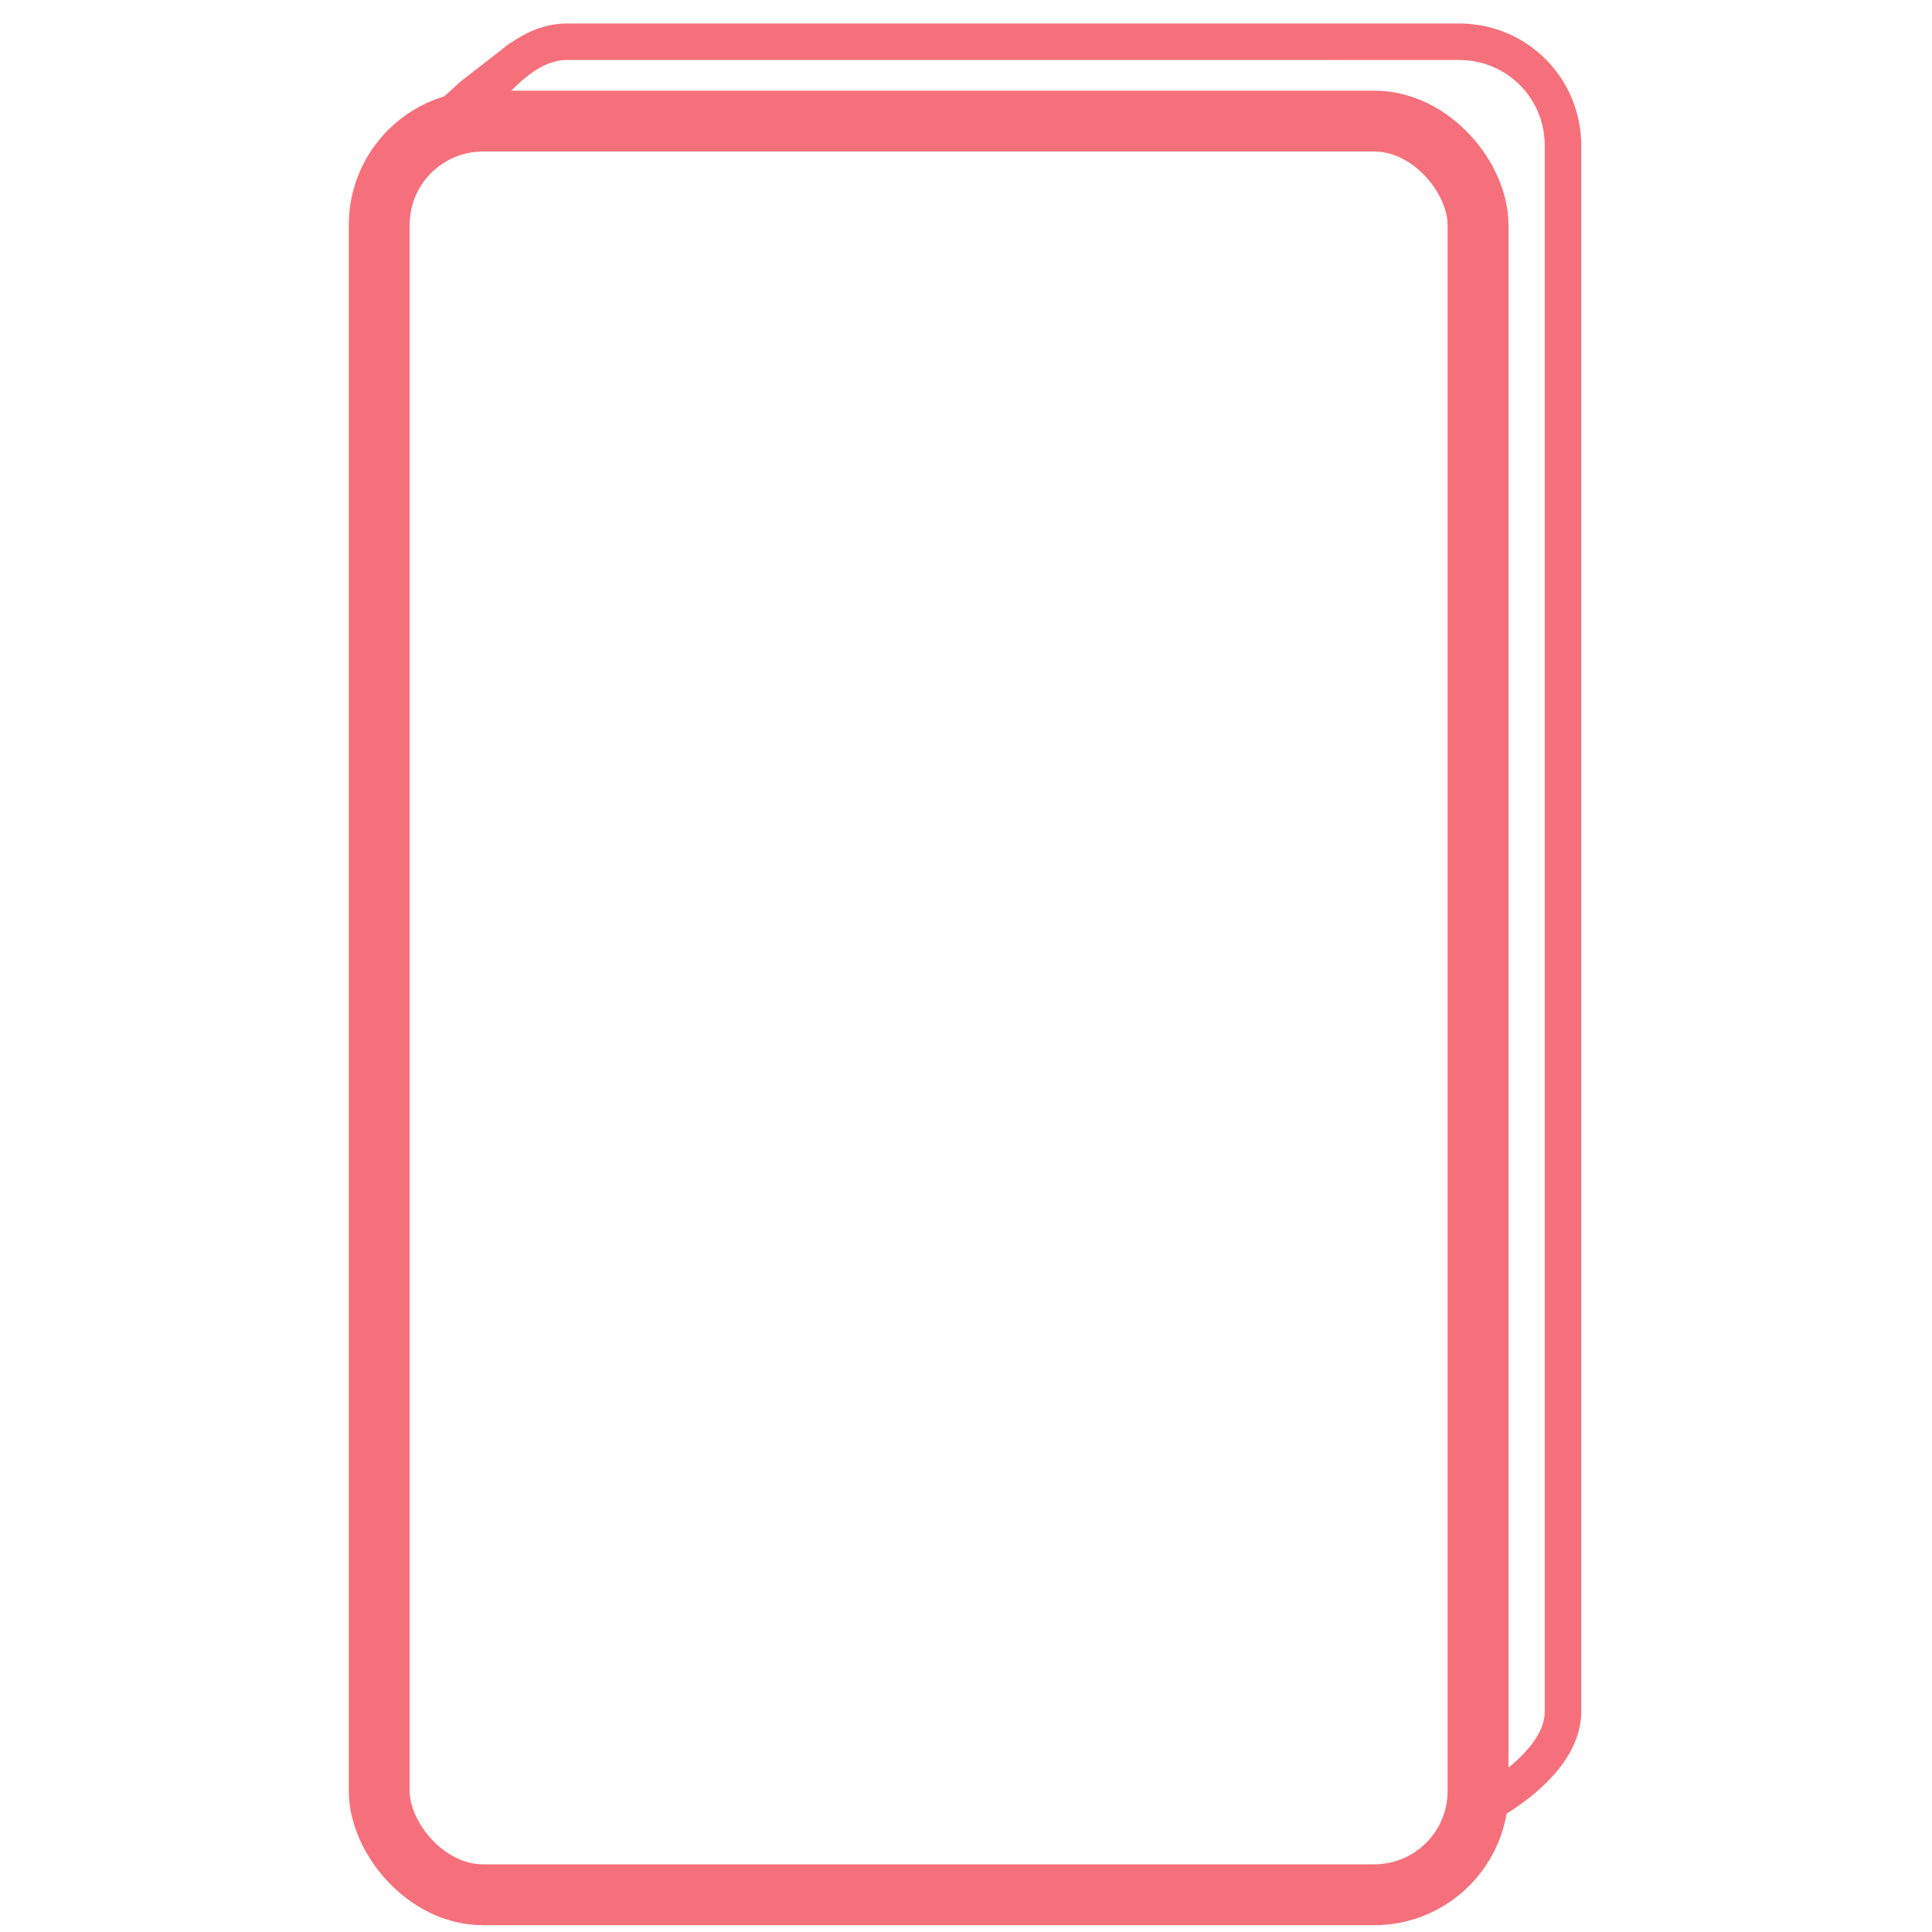<?xml version="1.0" encoding="UTF-8" standalone="no"?>
<!-- Created with Inkscape (http://www.inkscape.org/) -->

<svg
   xmlns:dc="http://purl.org/dc/elements/1.1/"
   xmlns:cc="http://creativecommons.org/ns#"
   xmlns:rdf="http://www.w3.org/1999/02/22-rdf-syntax-ns#"
   xmlns:svg="http://www.w3.org/2000/svg"
   xmlns="http://www.w3.org/2000/svg"
   xmlns:sodipodi="http://sodipodi.sourceforge.net/DTD/sodipodi-0.dtd"
   xmlns:inkscape="http://www.inkscape.org/namespaces/inkscape"
   width="60"
   height="60"
   viewBox="0 0 15.875 15.875"
   version="1.1"
   id="svg4741"
   inkscape:version="0.92.4 (5da689c313, 2019-01-14)"
   sodipodi:docname="BookOfRecipesIconSelected.svg">
  <defs
     id="defs4735" />
  <sodipodi:namedview
     id="base"
     pagecolor="#ffffff"
     bordercolor="#666666"
     borderopacity="1.0"
     inkscape:pageopacity="0.0"
     inkscape:pageshadow="2"
     inkscape:zoom="11.2"
     inkscape:cx="3.602157"
     inkscape:cy="27.551237"
     inkscape:document-units="mm"
     inkscape:current-layer="layer2"
     showgrid="false"
     inkscape:snap-bbox="true"
     showguides="false"
     inkscape:window-width="725"
     inkscape:window-height="429"
     inkscape:window-x="32"
     inkscape:window-y="32"
     inkscape:window-maximized="0"
     units="px">
    <inkscape:grid
       type="xygrid"
       id="grid5331" />
  </sodipodi:namedview>
  <g
     inkscape:label="Layer 1"
     inkscape:groupmode="layer"
     id="layer1"
     transform="translate(0,-281.125)">
    <path
       style="fill:none;fill-opacity:0.36;stroke:#f6707b;stroke-width:0.3;stroke-miterlimit:4;stroke-dasharray:none;stroke-opacity:1"
       d="m 4.668,281.468 c -0.104,0 -0.428,0.005 -0.841,0.643 0.962,0.086 6.819,-0.078 7.558,0.055 0.794,0.143 0.811,0.895 0.749,0.876 -0.027,3.15 0.069,10.672 -0.022,12.965 0,0 0.731,-0.345 0.731,-0.818 v -12.868 c 0,-0.473 -0.38,-0.853 -0.853,-0.853 z"
       id="rect4747"
       inkscape:connector-curvature="0"
       sodipodi:nodetypes="scsccssss" />
  </g>
  <g
     inkscape:groupmode="layer"
     id="layer2"
     inkscape:label="Layer 2"
     style="display:inline"
     transform="translate(0,-44.125)">
    <rect
       style="fill:none;fill-opacity:0.36;stroke:#f6707b;stroke-width:0.5;stroke-miterlimit:4;stroke-dasharray:none;stroke-opacity:1"
       id="rect4747-7"
       width="9.029"
       height="14.574"
       x="3.116"
       y="45.12"
       ry="0.853" />
    <path
       style="fill:none;stroke:#f6707b;stroke-width:0.3;stroke-linecap:butt;stroke-linejoin:round;stroke-miterlimit:4;stroke-dasharray:none;stroke-opacity:1"
       d="M 3.302,45.436 3.882,44.909 4.294,44.589"
       id="path5309"
       inkscape:connector-curvature="0"
       sodipodi:nodetypes="ccc" />
  </g>
  <g
     inkscape:groupmode="layer"
     id="layer3"
     inkscape:label="Layer 3"
     transform="translate(0,-44.125)" />
</svg>
